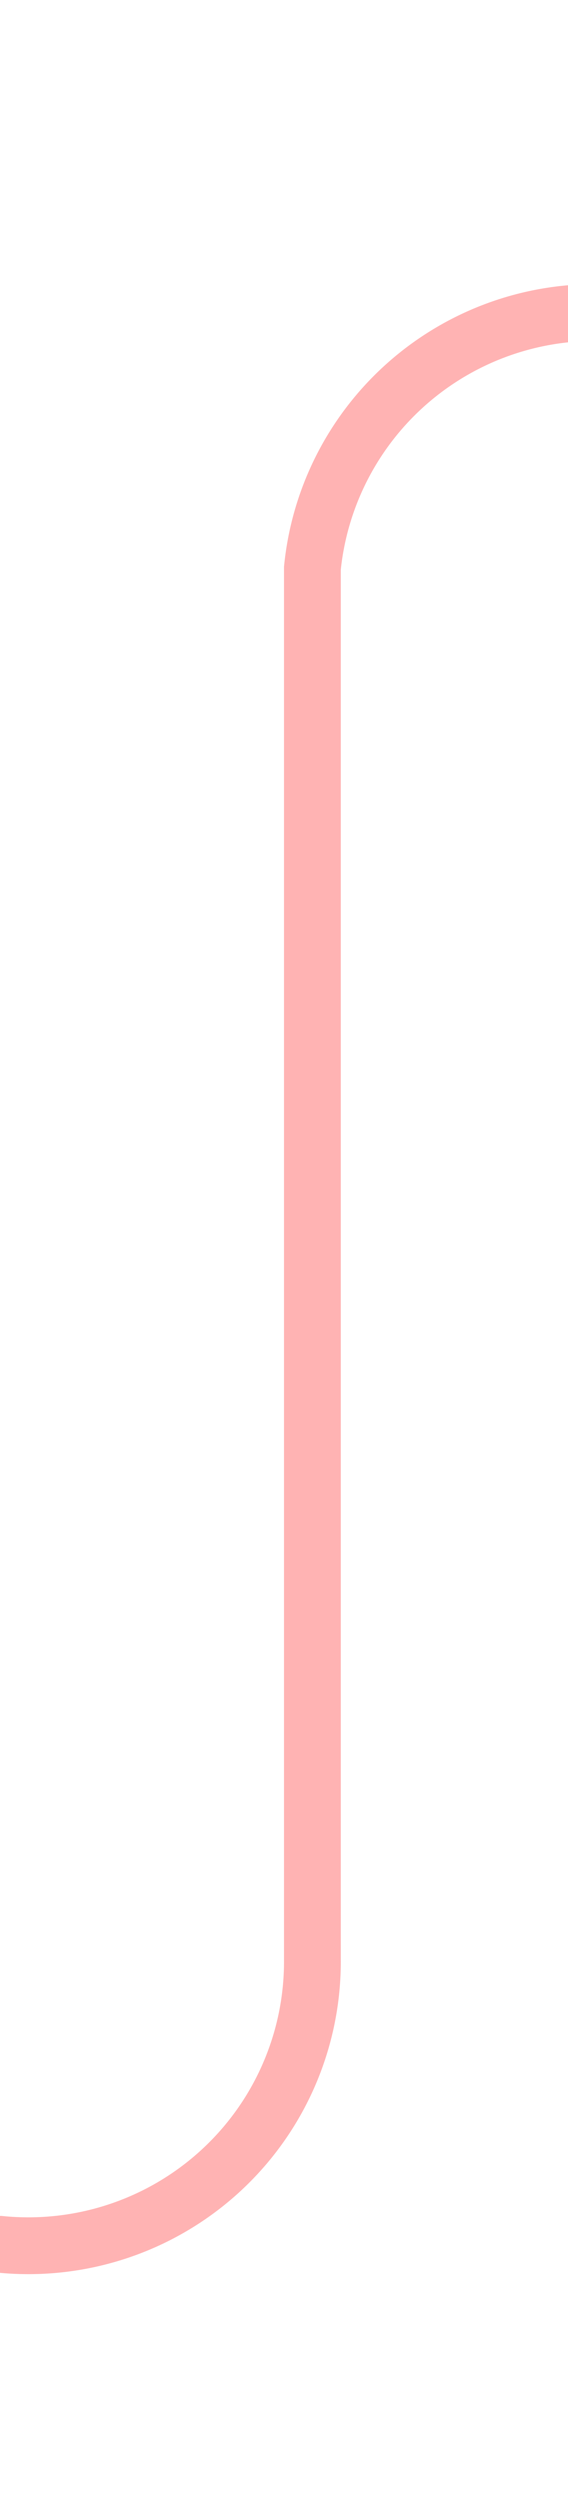 ﻿<?xml version="1.0" encoding="utf-8"?>
<svg version="1.1" xmlns:xlink="http://www.w3.org/1999/xlink" width="10px" height="44px" preserveAspectRatio="xMidYMin meet" viewBox="1626 222  8 44" xmlns="http://www.w3.org/2000/svg">
  <path d="M 1458 261.5  L 1625 261.5  A 5 5 0 0 0 1630.5 256.5 L 1630.5 232  A 5 5 0 0 1 1635.5 227.5 L 1644 227.5  " stroke-width="1" stroke="#ff0000" fill="none" stroke-opacity="0.298" />
  <path d="M 1643 222  L 1643 233  L 1644 233  L 1644 222  L 1643 222  Z " fill-rule="nonzero" fill="#ff0000" stroke="none" fill-opacity="0.298" />
</svg>